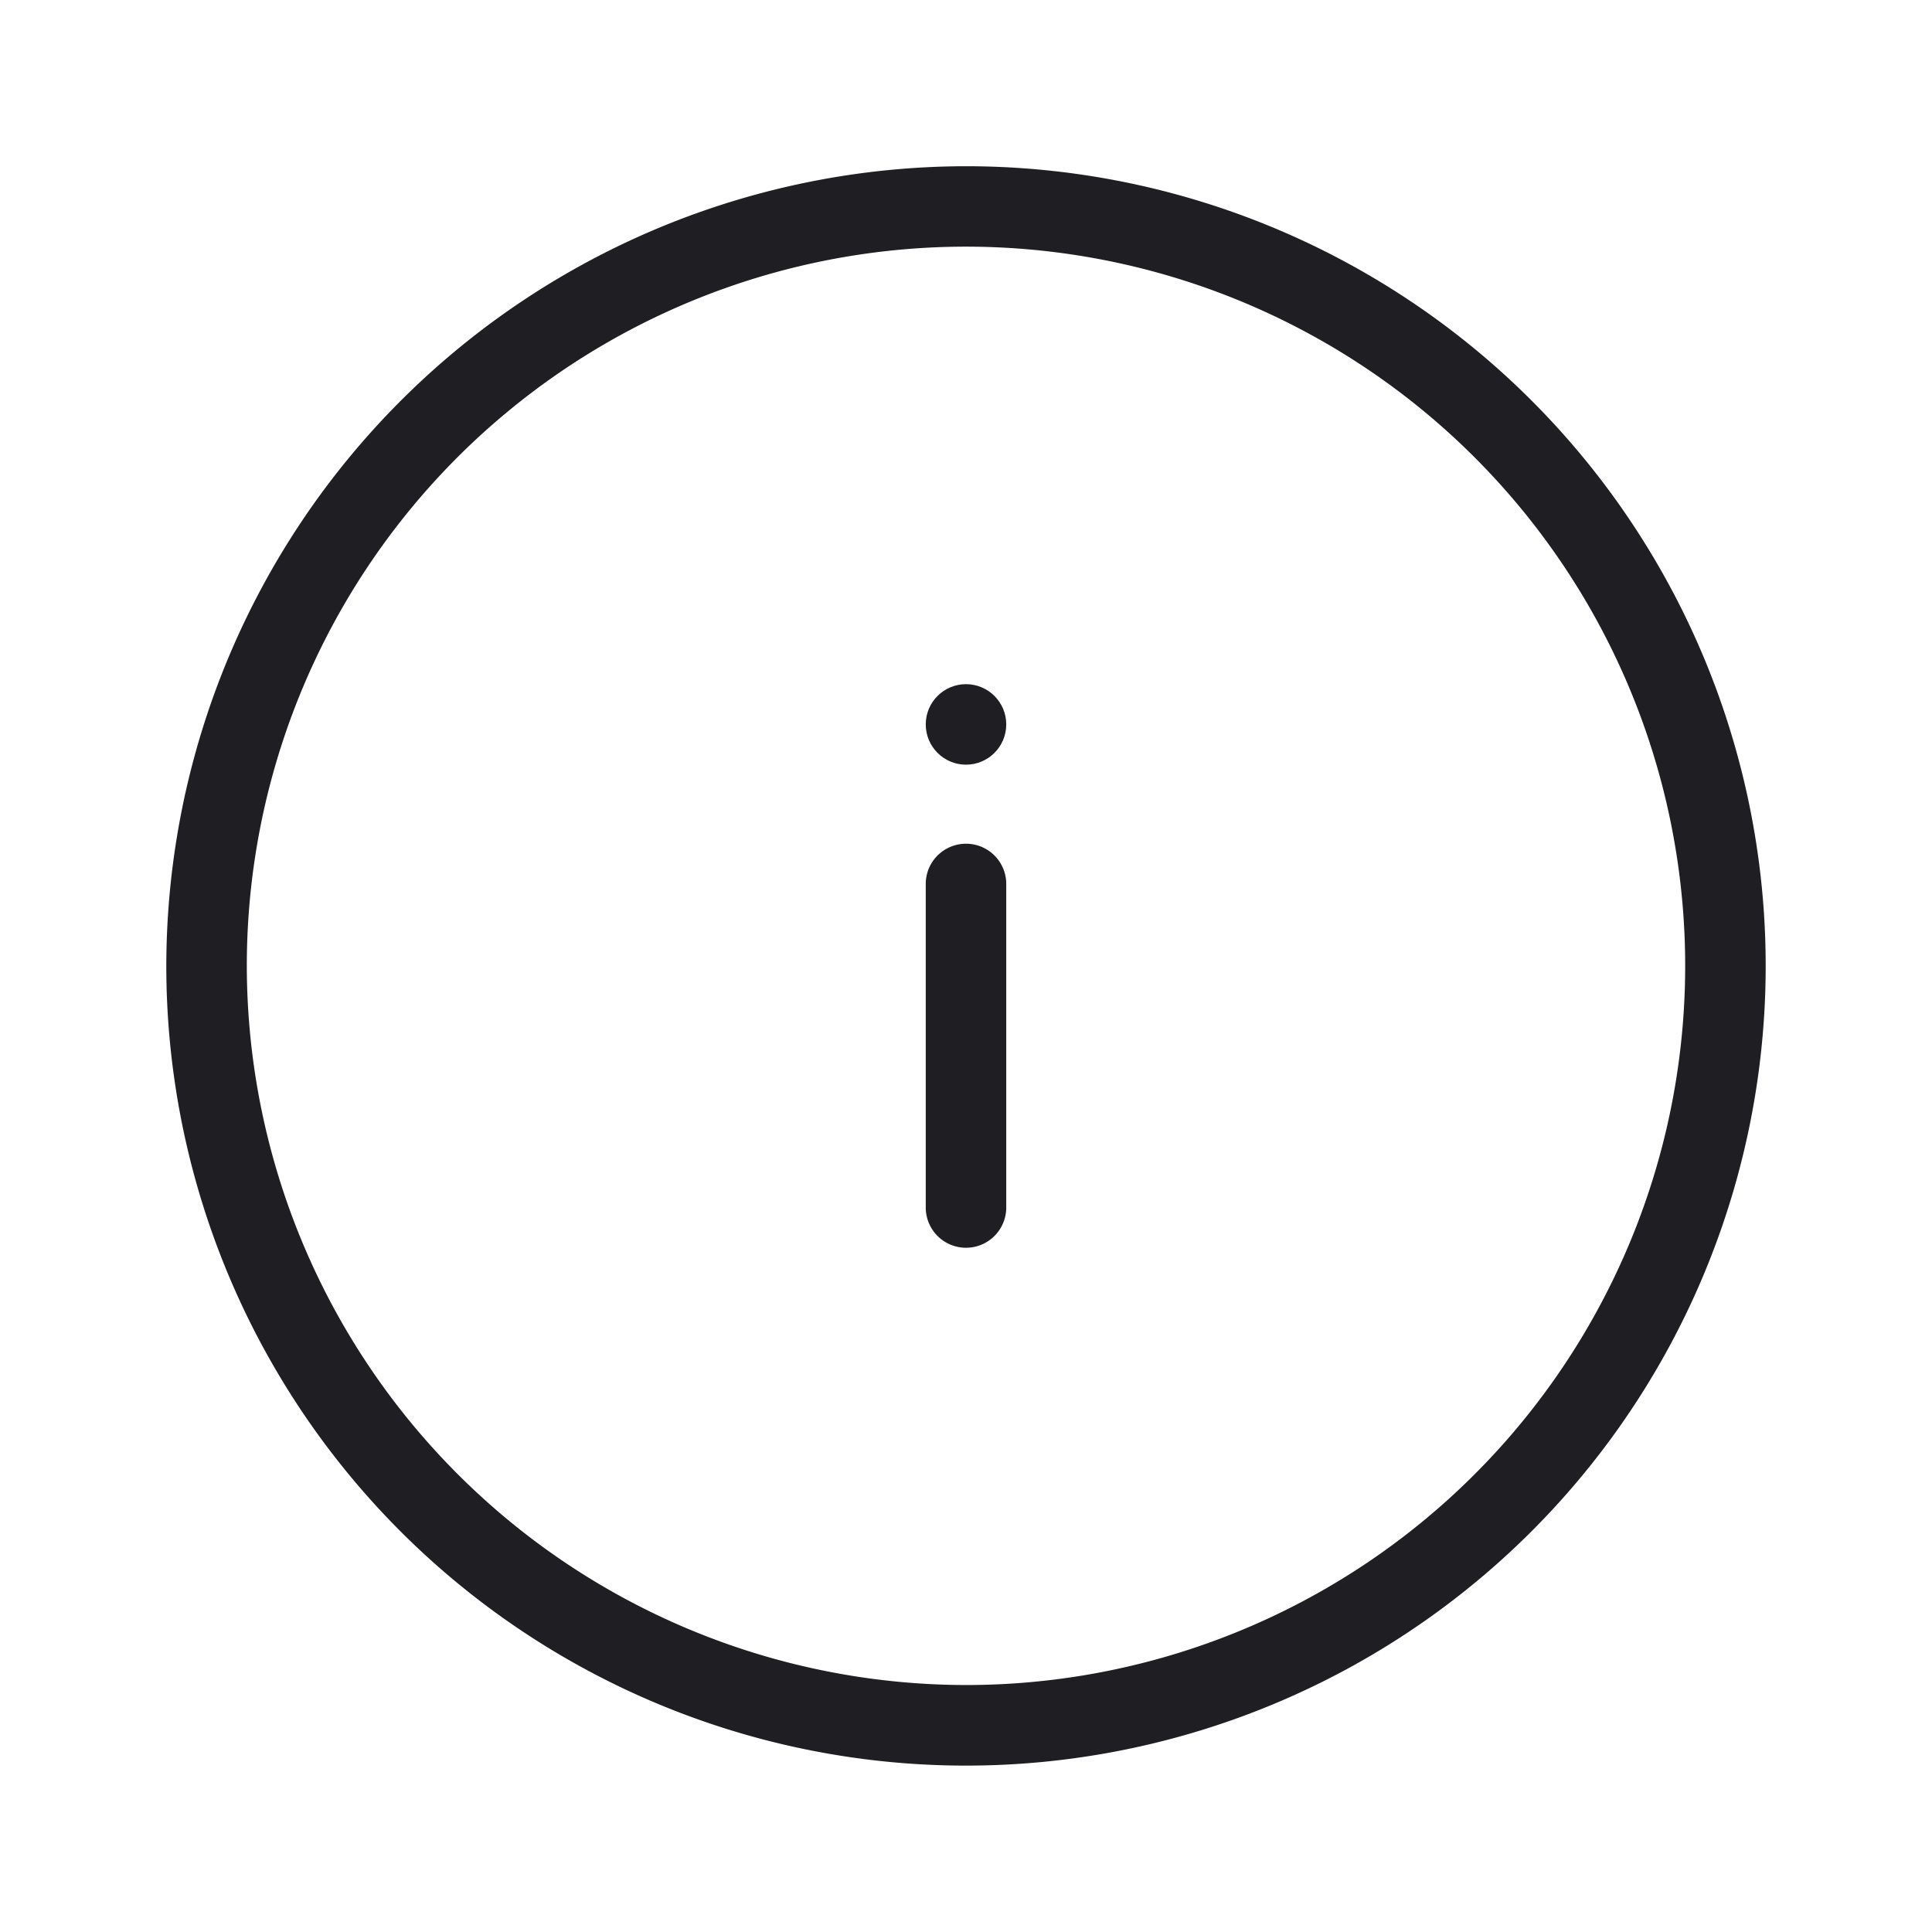 <svg xmlns="http://www.w3.org/2000/svg" viewBox="0 0 24 24">
  <g id="Circle_Info" data-name="Circle Info">
    <g>
      <g>
        <path d="M11.5,15a.5.5,0,0,0,1,0h0V10.981a.5.5,0,0,0-1,0Z" style="fill: #1e1e23"/>
        <circle cx="12" cy="8.999" r="0.5" style="fill: #1e1e23"/>
      </g>
      <path d="M12,2.065A9.934,9.934,0,1,1,2.066,12,9.945,9.945,0,0,1,12,2.065Zm0,18.867A8.934,8.934,0,1,0,3.066,12,8.944,8.944,0,0,0,12,20.932Z" style="fill: #1e1e23"/>
    </g>
  </g>
</svg>

